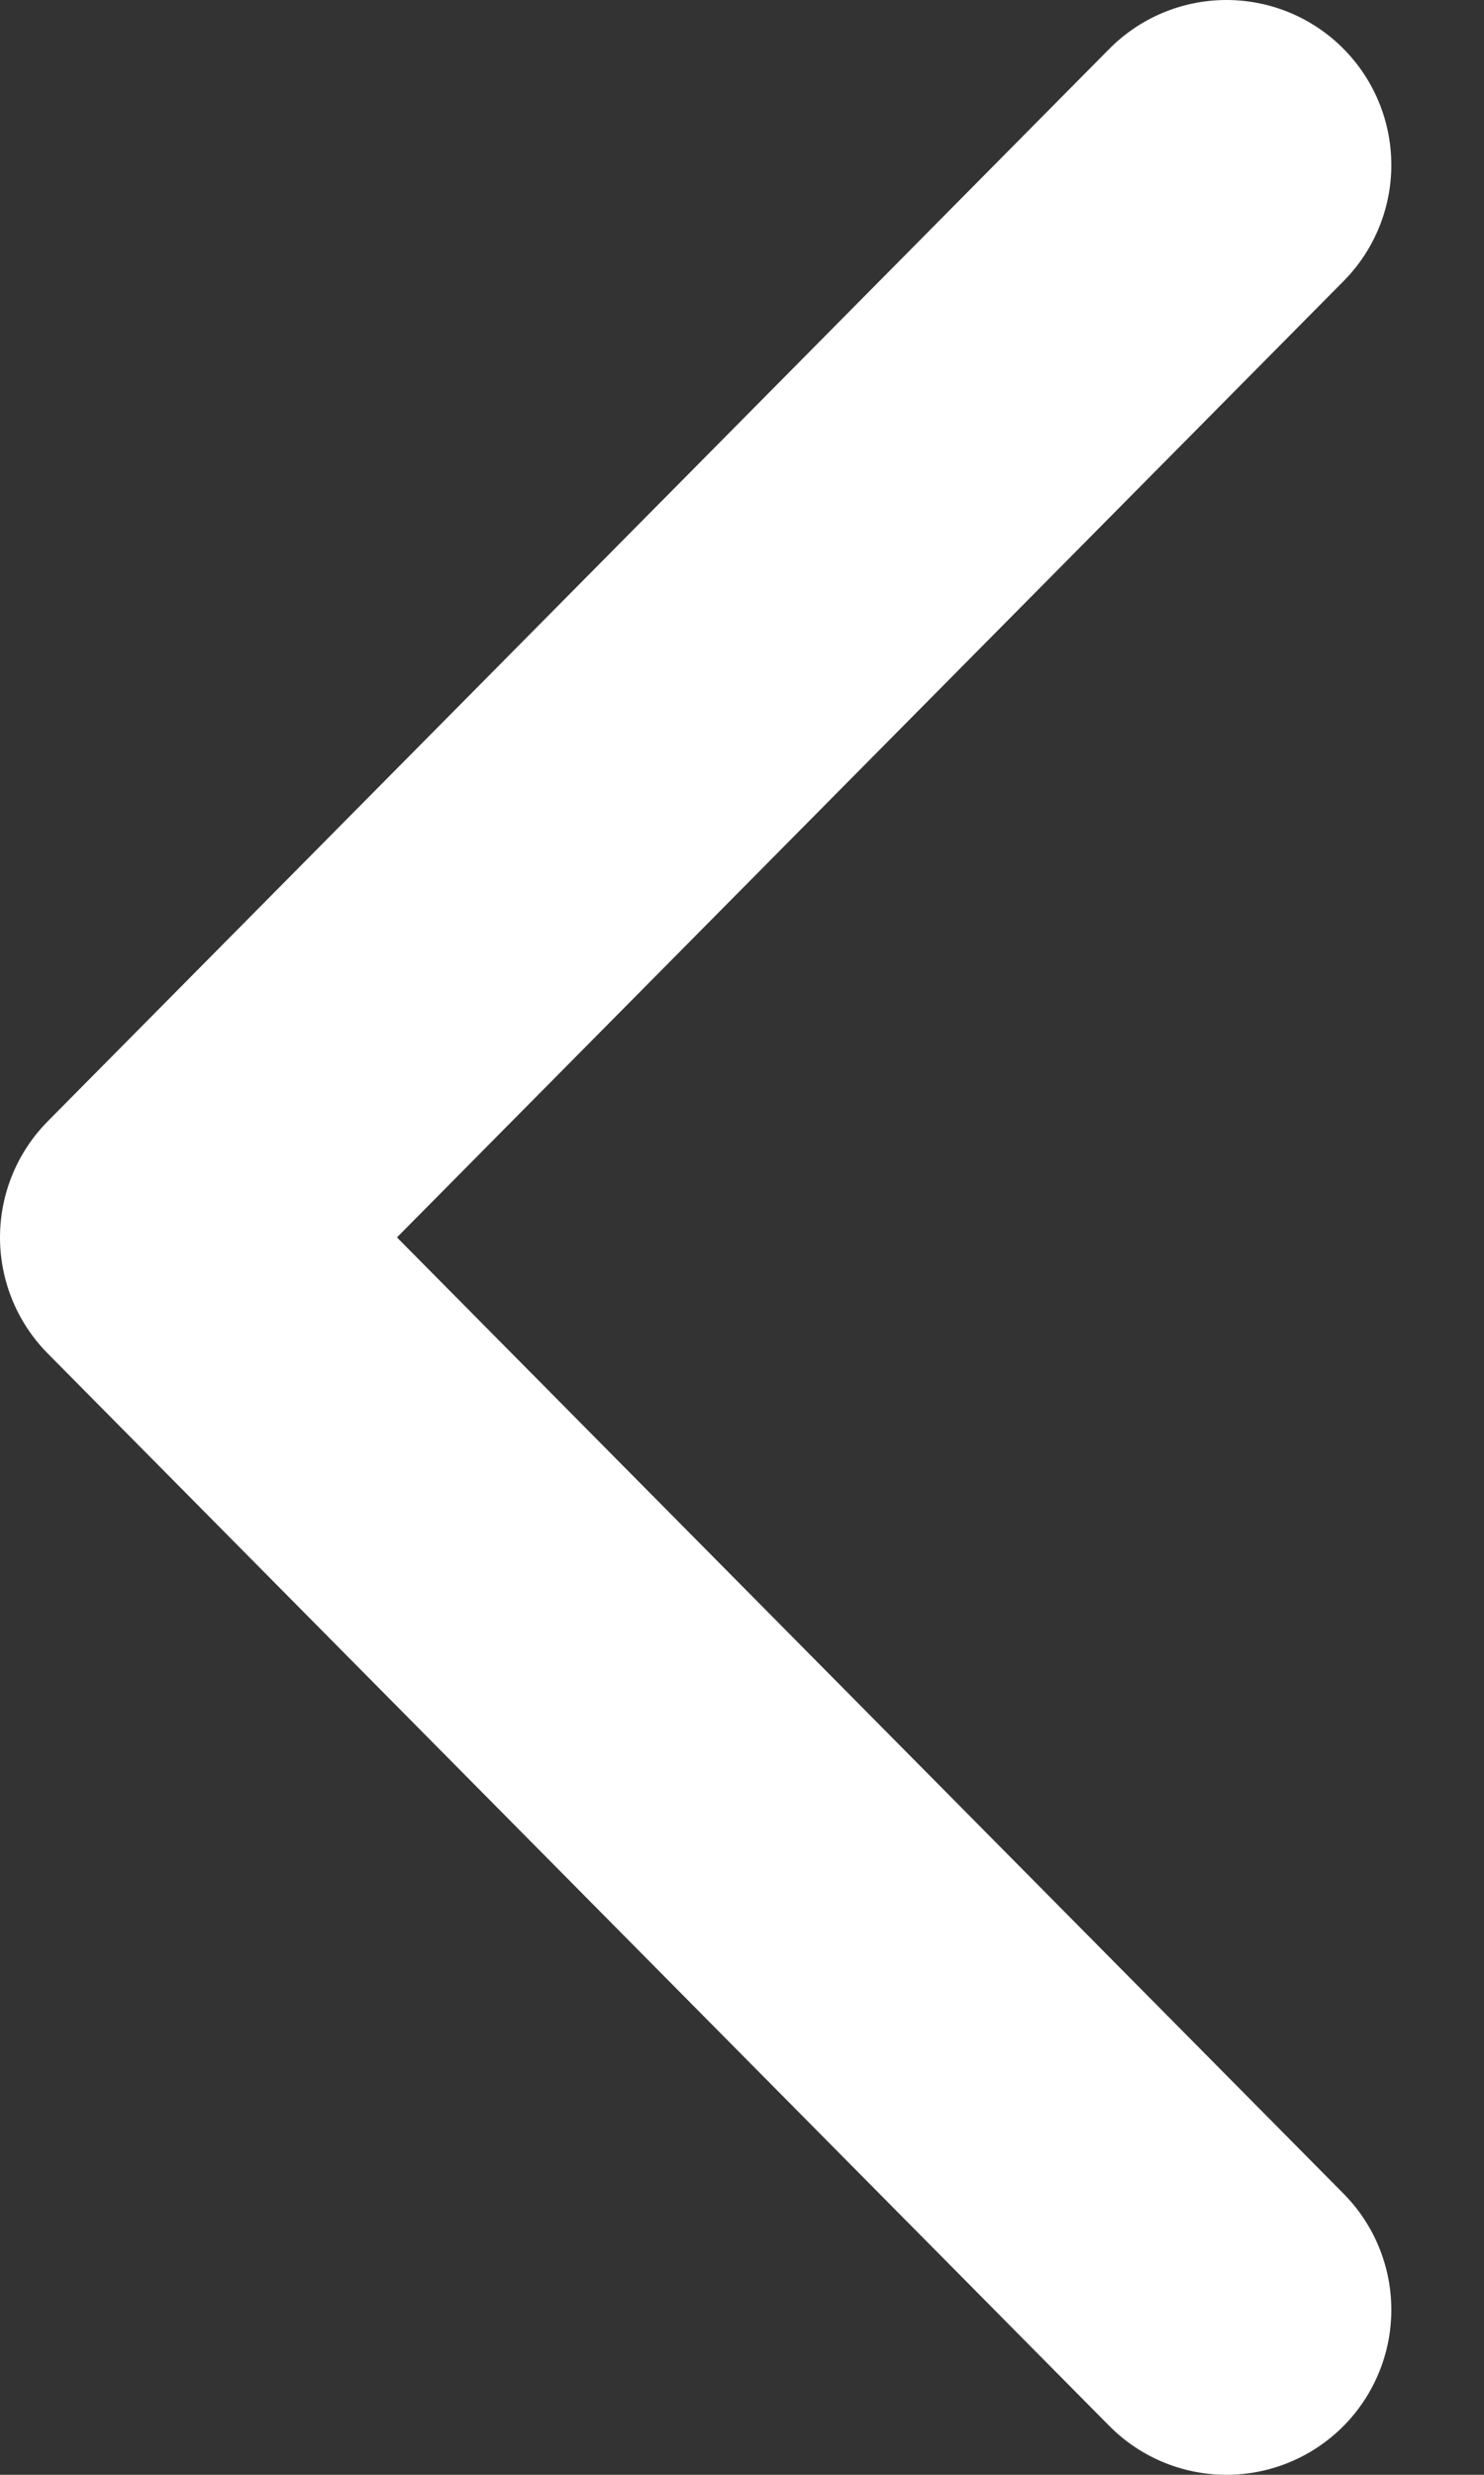 <svg width="9" height="15" viewBox="0 0 9 15" fill="none" xmlns="http://www.w3.org/2000/svg">
<rect x="0" y="0" width="9" height="15" fill="#333333" stroke="none"/>
<path d="M7.438 14L1 7.5L7.438 1" stroke="white" stroke-width="2" stroke-linecap="round" stroke-linejoin="round"/>
</svg>
